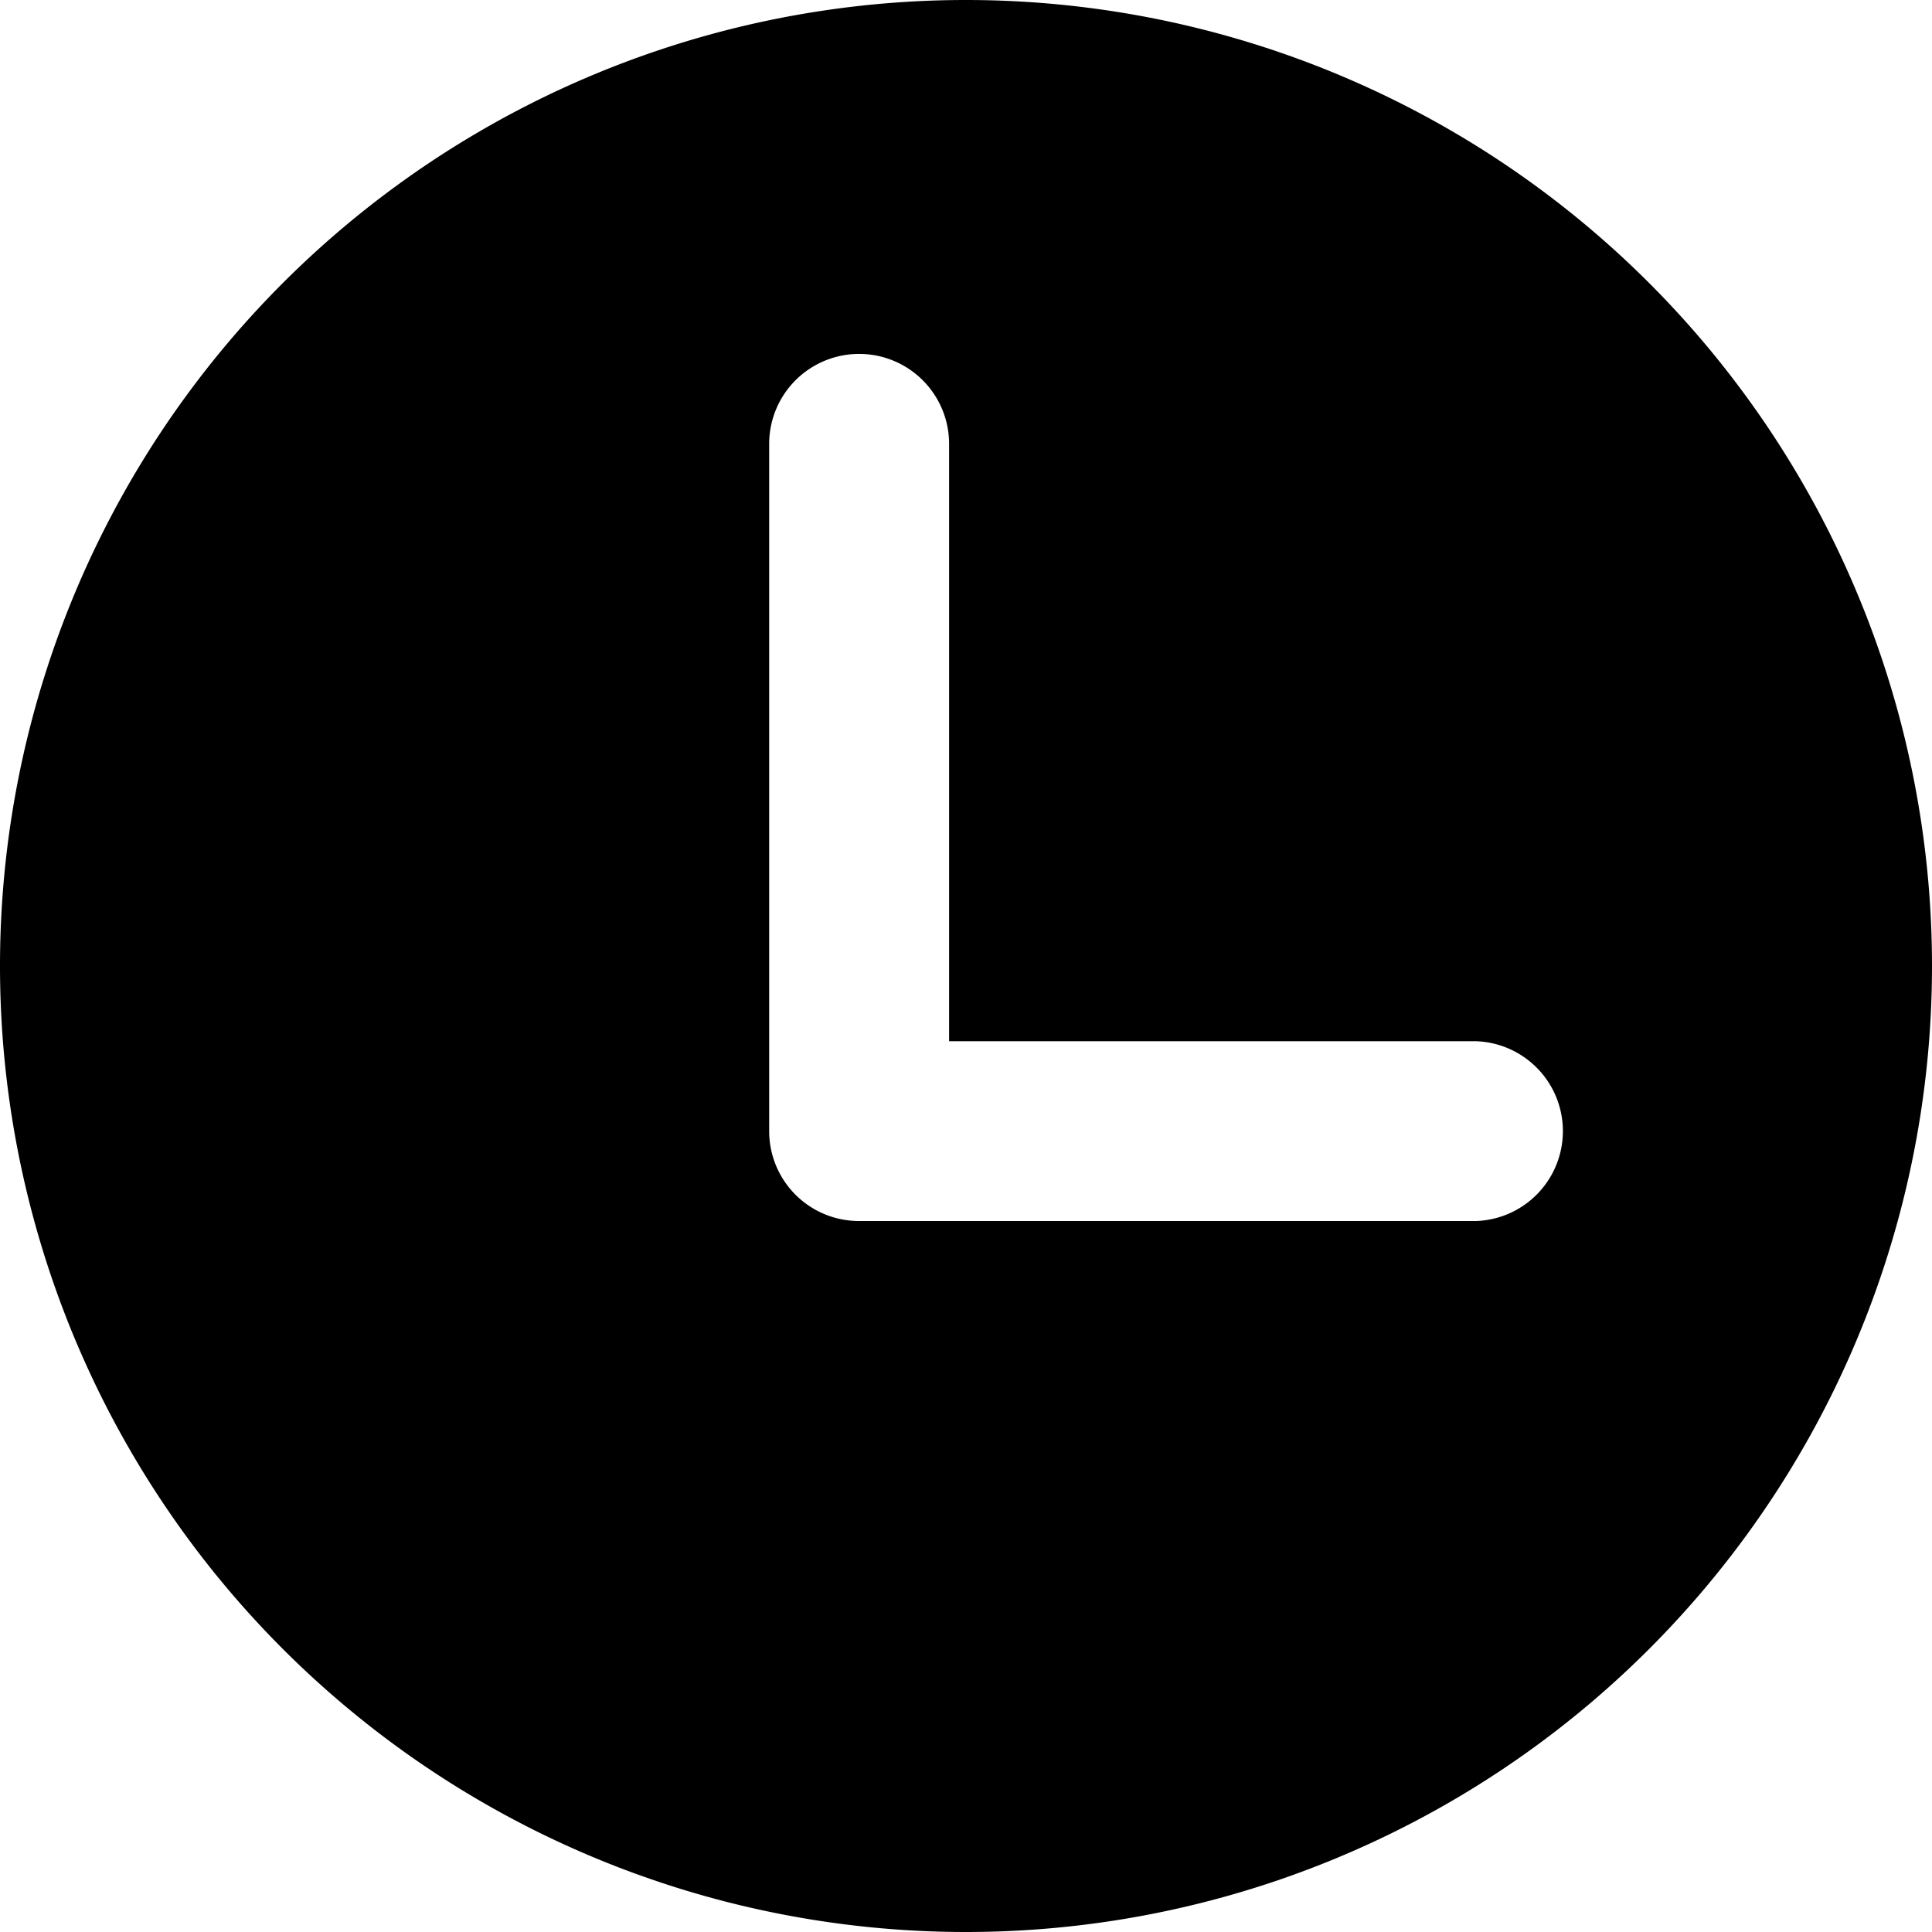 <?xml version="1.0" standalone="no"?><!DOCTYPE svg PUBLIC "-//W3C//DTD SVG 1.1//EN" "http://www.w3.org/Graphics/SVG/1.1/DTD/svg11.dtd"><svg class="icon" width="200px" height="200.00px" viewBox="0 0 1024 1024" version="1.1" xmlns="http://www.w3.org/2000/svg"><path   d="M782.464 647.168h-327.04a47.616 47.616 0 0 1-47.744-47.616V235.264a47.68 47.68 0 0 1 95.36 0v316.608h279.36a47.68 47.68 0 0 1 0.064 95.296M512 0a512 512 0 1 0 0 1024A512 512 0 1 0 512 0"  /></svg>